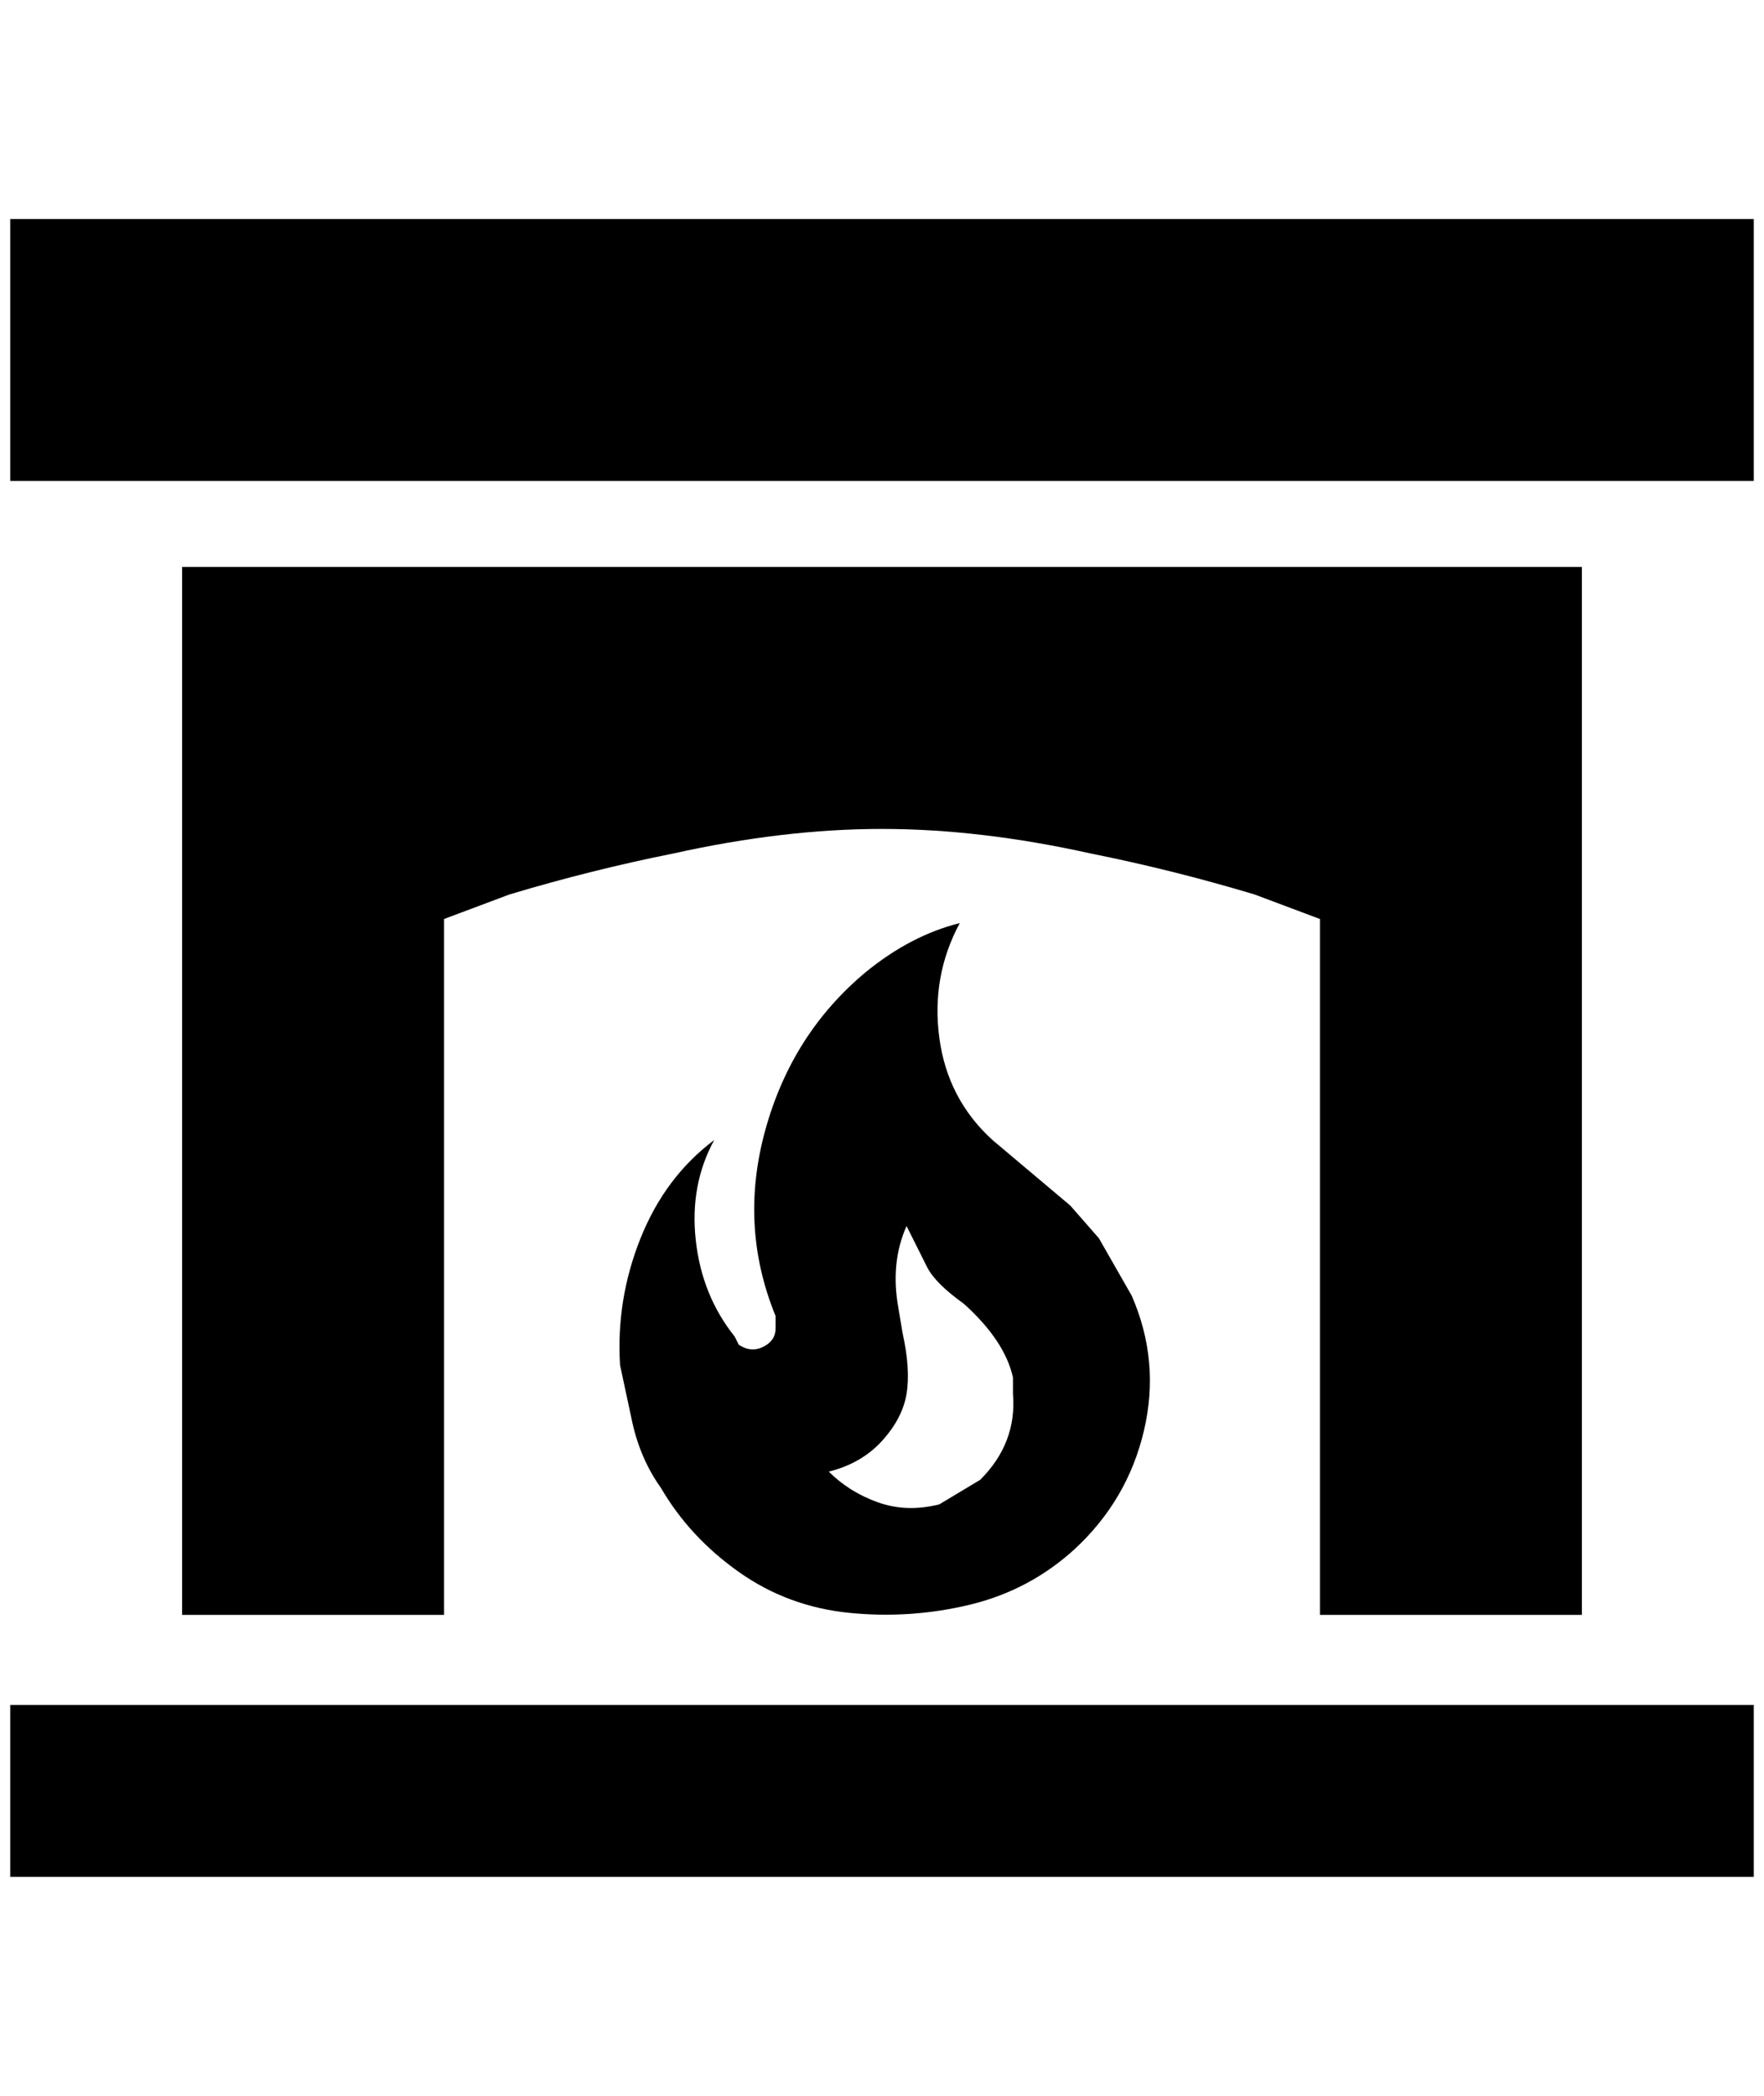 <?xml version="1.0" standalone="no"?>
<!DOCTYPE svg PUBLIC "-//W3C//DTD SVG 1.1//EN" "http://www.w3.org/Graphics/SVG/1.1/DTD/svg11.dtd" >
<svg xmlns="http://www.w3.org/2000/svg" xmlns:xlink="http://www.w3.org/1999/xlink" version="1.1" viewBox="-10 0 1724 2048">
   <path fill="currentColor"
d="M1704 1834h-1704v-168h1704v168zM1704 470h-1704v-256h1704v256zM1536 554v1024h-256v-680l-64 -24q-80 -24 -160 -40q-108 -24 -204 -24t-204 24q-80 16 -160 40l-64 24v680h-256v-1024h1368zM1064 1210l32 56q28 64 12 132t-68 116q-44 40 -102 54t-118 8t-108 -40
t-76 -82q-20 -28 -28 -64l-12 -56q-4 -64 20 -124t72 -96q-24 44 -18 98t38 94l4 8q12 8 24 2t12 -18v-12q-36 -88 -10 -182t98 -154q44 -36 92 -48q-28 52 -20 112t52 100l76 64zM948 1446q36 -36 32 -84v-16q-8 -36 -48 -72q-28 -20 -36 -36l-20 -40q-16 36 -8 80l4 24
q8 36 4 60t-24 46t-52 30q20 20 48 30t60 2z" />
</svg>

